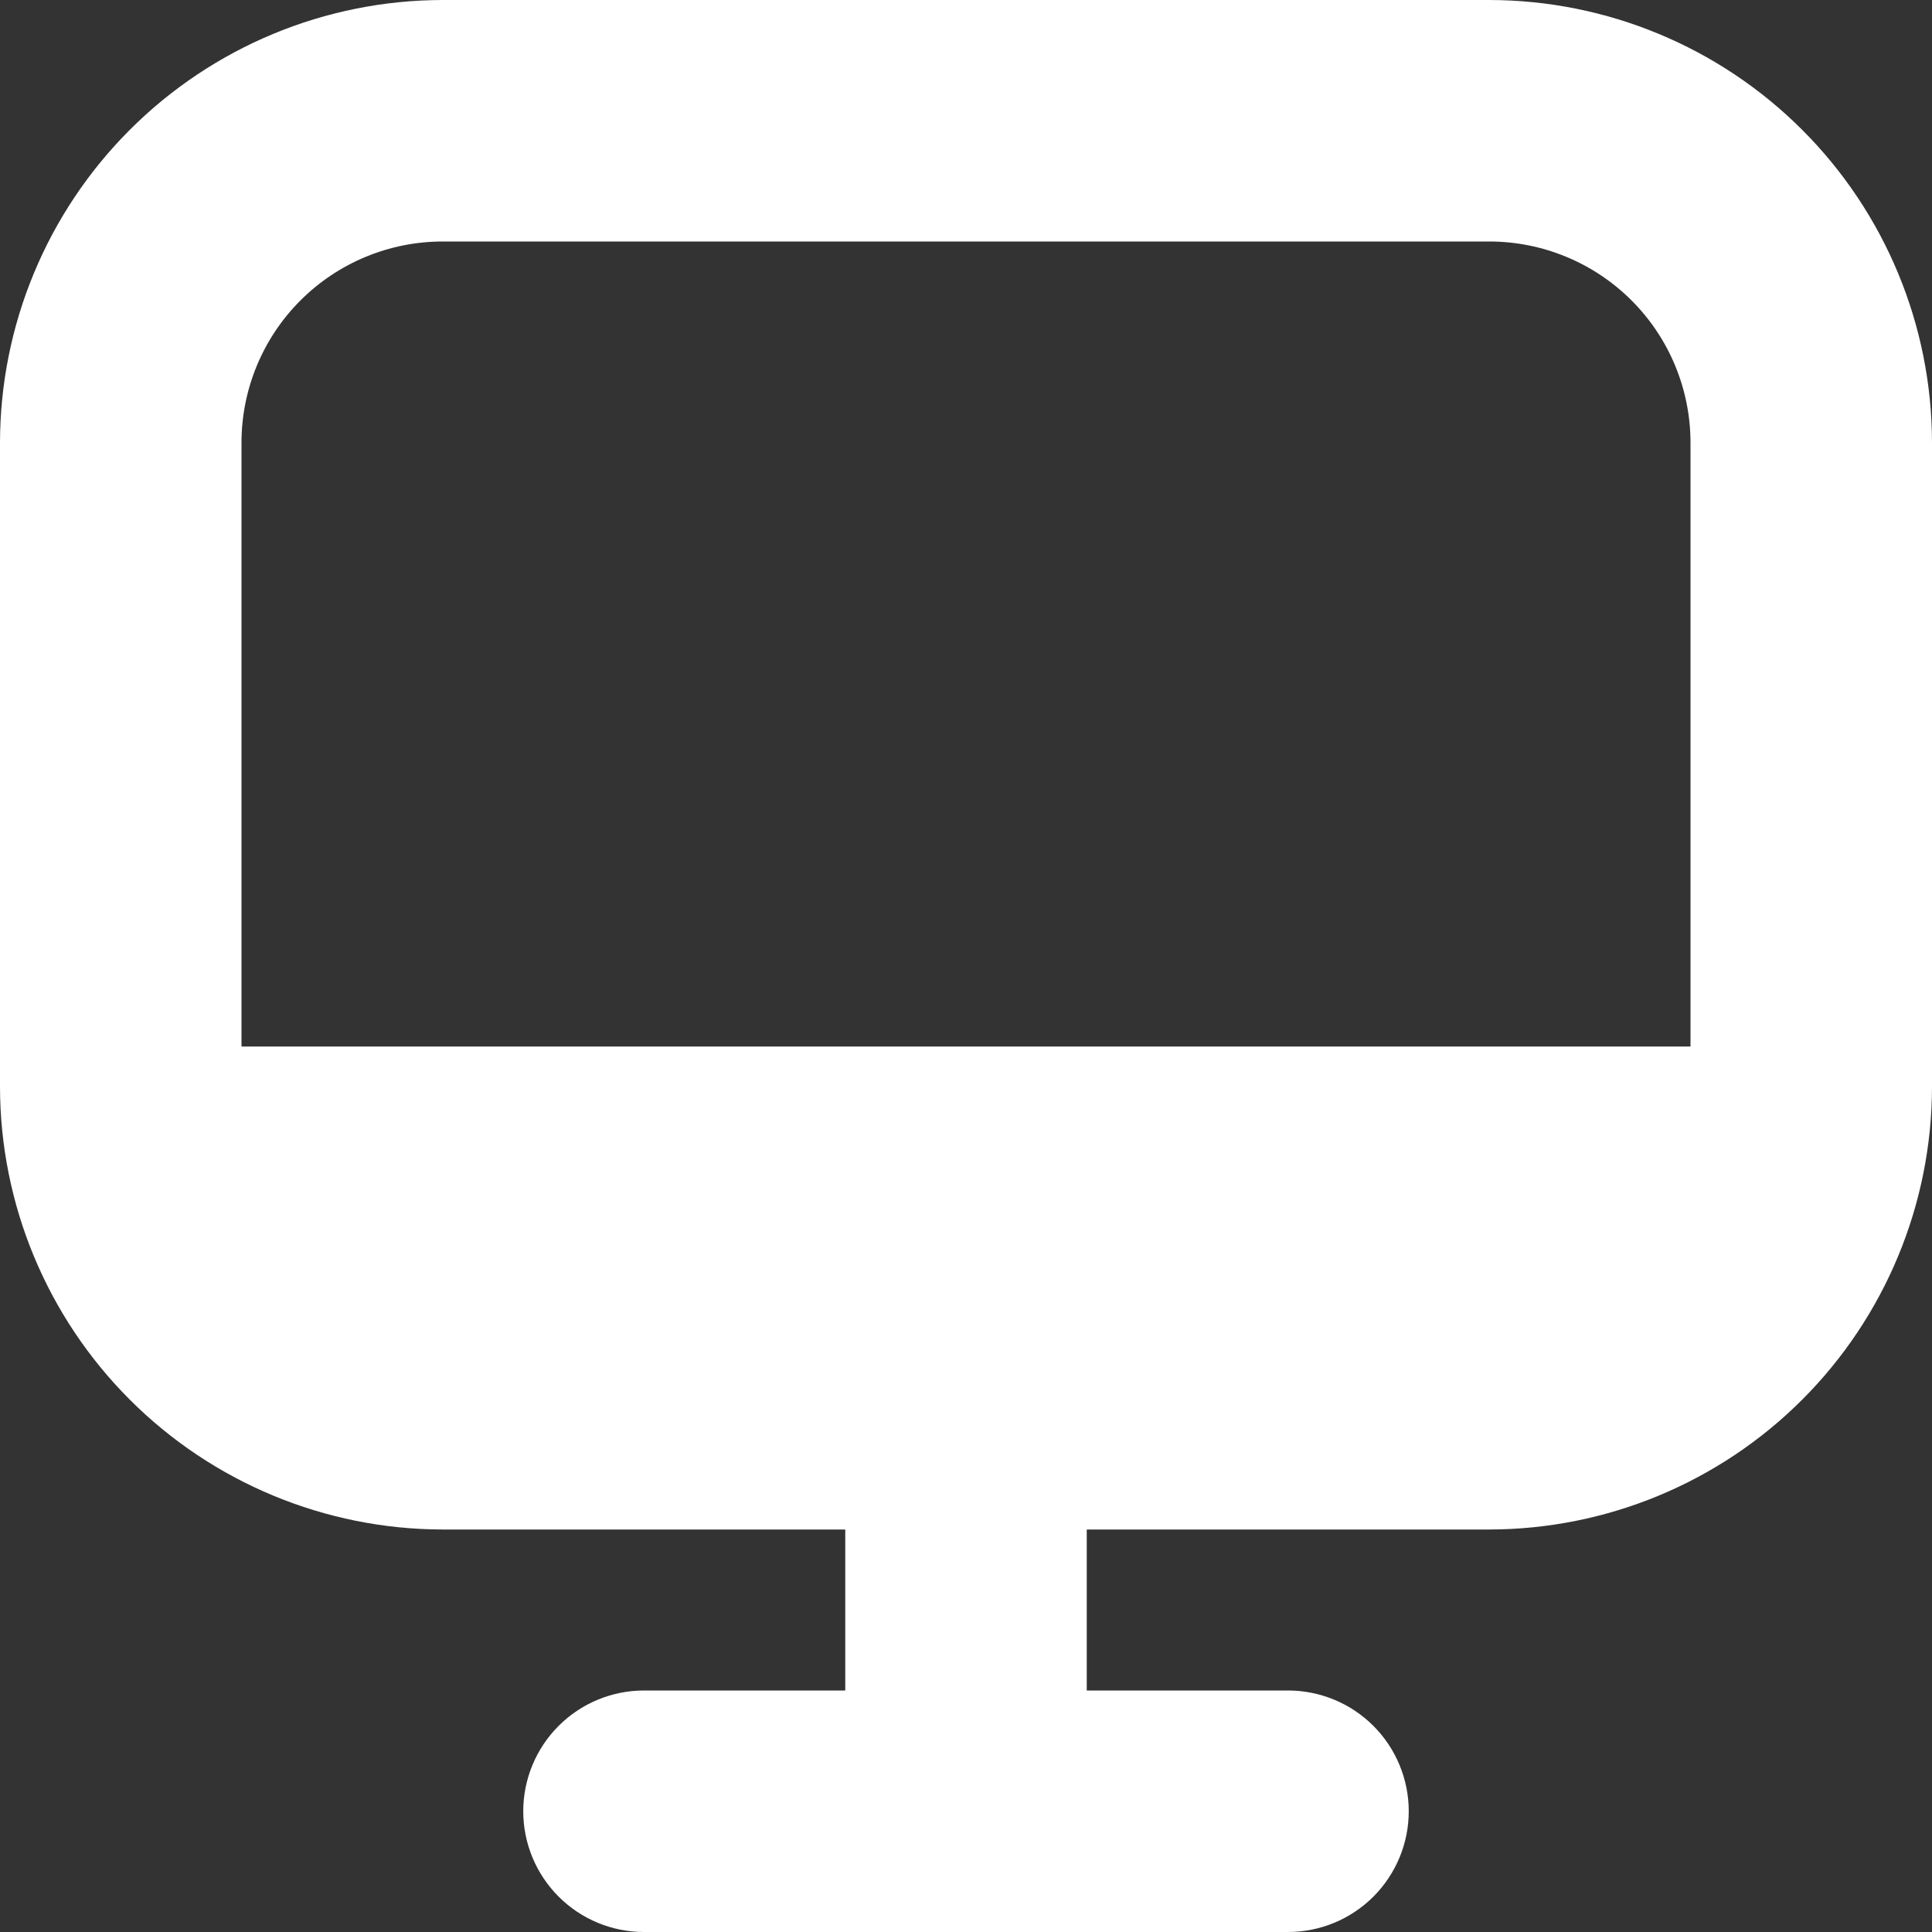 <svg width="97" height="97" viewBox="0 0 97 97" fill="none" xmlns="http://www.w3.org/2000/svg">
<rect x="0" y="0" width="97" height="97" fill="#333333" stroke="none"/>
<g clip-path="url(#clip0_1_84)">
<path d="M74.771 0H22.229C16.336 0.006 10.685 2.35 6.518 6.518C2.35 10.685 0.006 16.336 0 22.229L0 54.562C0.006 60.456 2.35 66.106 6.518 70.274C10.685 74.441 16.336 76.785 22.229 76.792H42.438V84.875H32.333C30.726 84.875 29.183 85.514 28.047 86.651C26.91 87.788 26.271 89.33 26.271 90.938C26.271 92.545 26.91 94.087 28.047 95.224C29.183 96.361 30.726 97 32.333 97H64.667C66.275 97 67.817 96.361 68.954 95.224C70.09 94.087 70.729 92.545 70.729 90.938C70.729 89.33 70.09 87.788 68.954 86.651C67.817 85.514 66.275 84.875 64.667 84.875H54.562V76.792H74.771C80.664 76.785 86.315 74.441 90.482 70.274C94.65 66.106 96.994 60.456 97 54.562V22.229C96.994 16.336 94.65 10.685 90.482 6.518C86.315 2.35 80.664 0.006 74.771 0V0ZM22.229 12.125H74.771C77.451 12.125 80.021 13.19 81.916 15.084C83.811 16.979 84.875 19.549 84.875 22.229V52.542H12.125V22.229C12.125 19.549 13.19 16.979 15.084 15.084C16.979 13.19 19.549 12.125 22.229 12.125Z" fill="white"/>
</g>
<defs>
<clipPath id="clip0_1_84">
<rect width="97" height="97" fill="white"/>
</clipPath>
</defs>
</svg>
